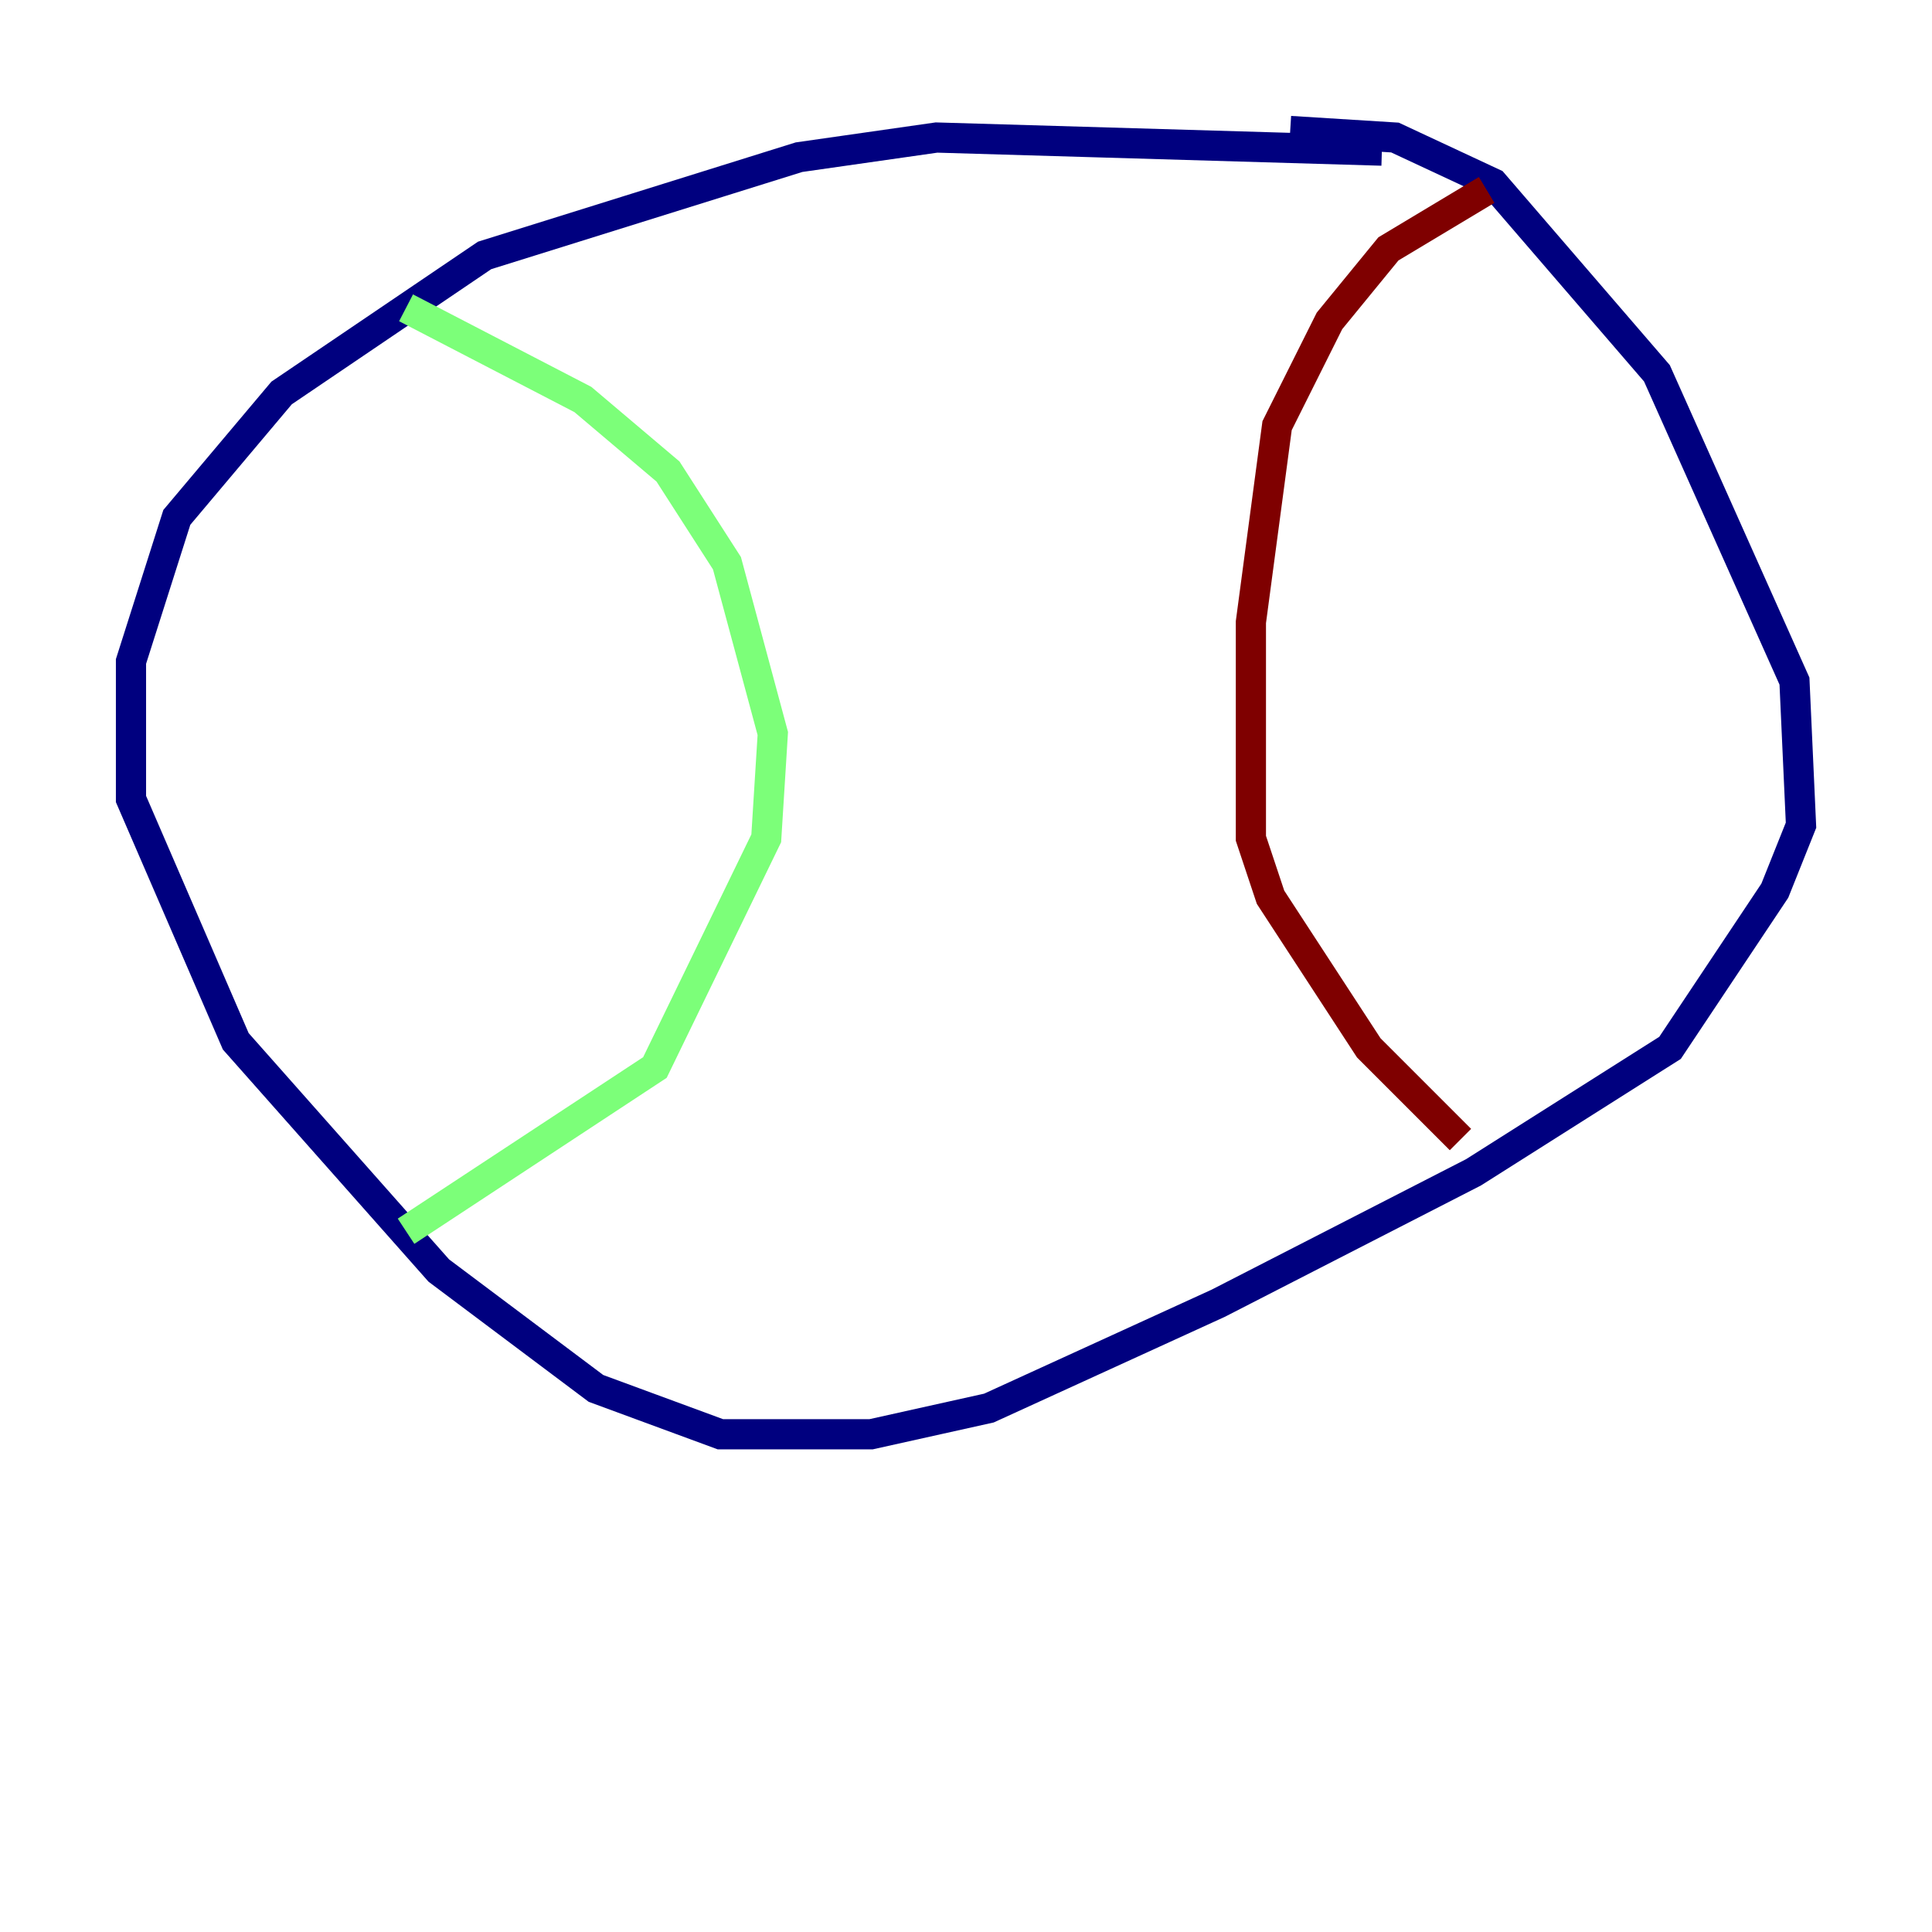 <?xml version="1.0" encoding="utf-8" ?>
<svg baseProfile="tiny" height="128" version="1.2" viewBox="0,0,128,128" width="128" xmlns="http://www.w3.org/2000/svg" xmlns:ev="http://www.w3.org/2001/xml-events" xmlns:xlink="http://www.w3.org/1999/xlink"><defs /><polyline fill="none" points="91.552,9.98 62.047,9.112 52.936,10.414 32.108,16.922 18.658,26.034 11.715,34.278 8.678,43.824 8.678,52.936 15.62,68.99 29.071,84.176 39.485,91.986 47.729,95.024 57.709,95.024 65.519,93.288 80.705,86.346 97.627,77.668 110.644,69.424 117.586,59.01 119.322,54.671 118.888,45.125 109.776,24.732 98.929,12.149 92.42,9.112 85.478,8.678" stroke="#00007f" stroke-width="2" /><polyline fill="none" points="26.902,20.393 38.617,26.468 44.258,31.241 48.163,37.315 51.2,48.597 50.766,55.539 43.39,70.725 26.902,81.573" stroke="#7cff79" stroke-width="2" /><polyline fill="none" points="98.495,12.583 91.986,16.488 88.081,21.261 84.61,28.203 82.875,41.22 82.875,55.539 84.176,59.444 90.685,69.424 96.759,75.498" stroke="#7f0000" stroke-width="2" /></svg>